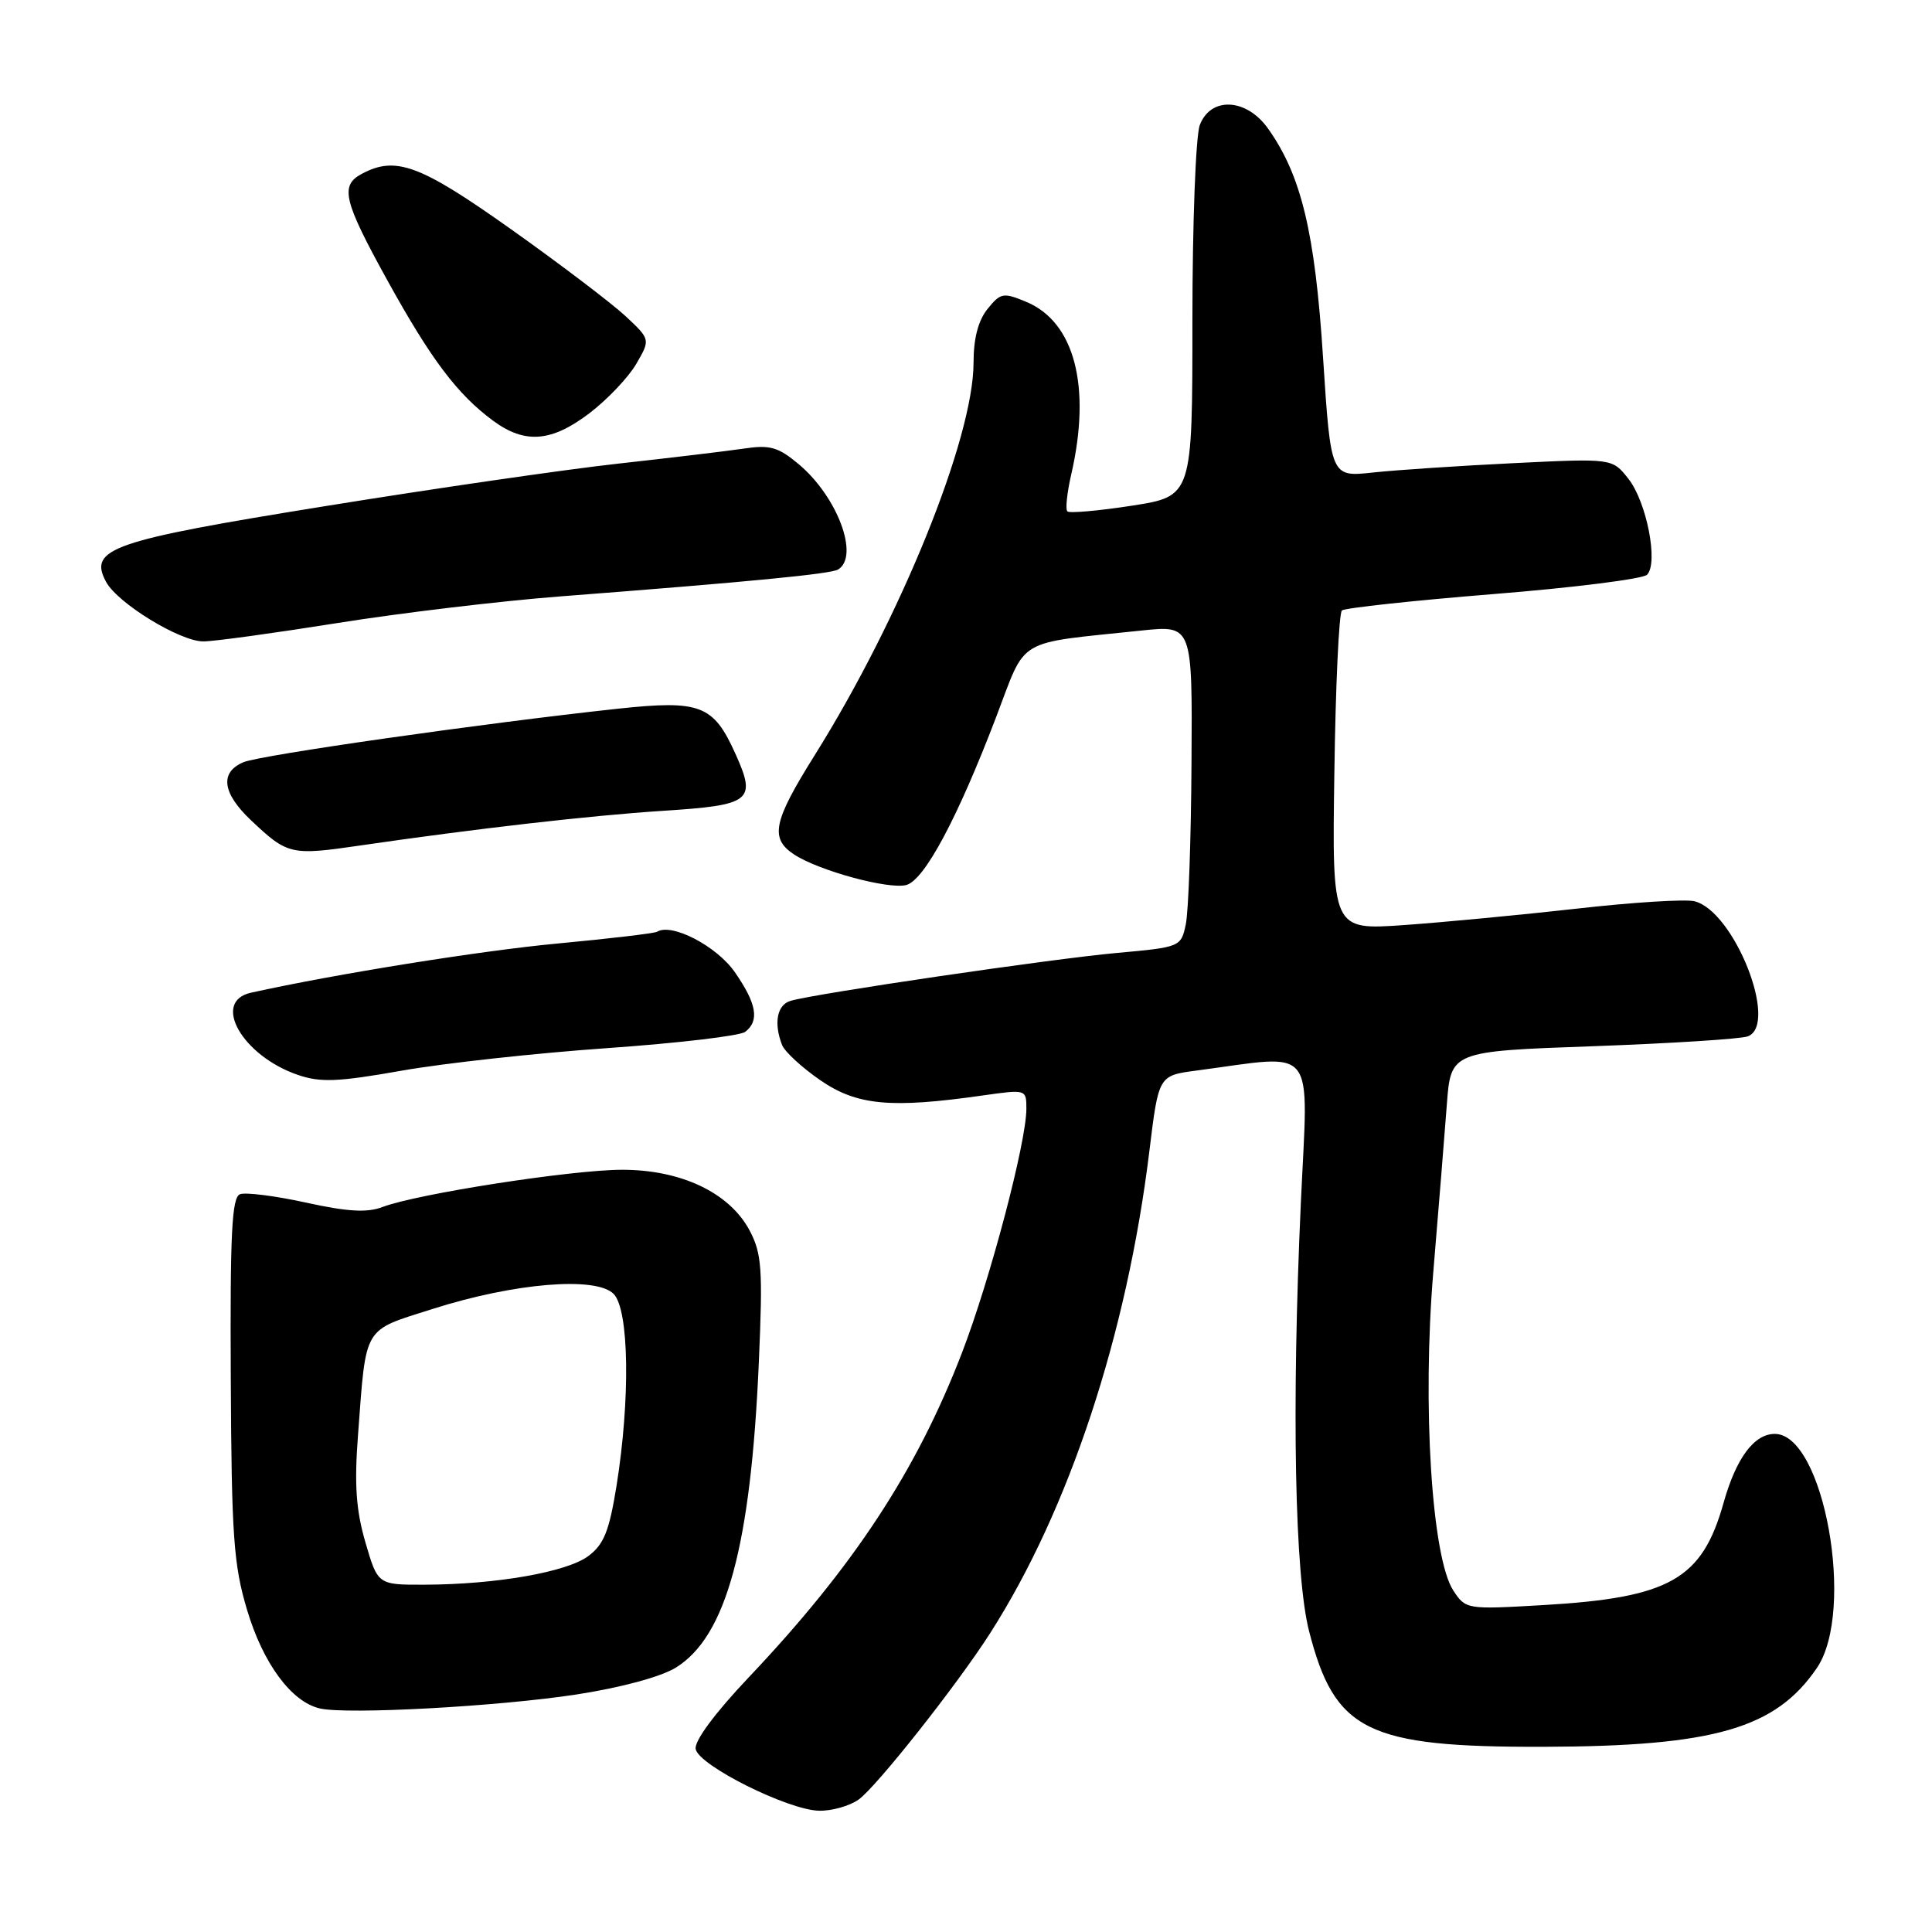 <?xml version="1.0" encoding="UTF-8" standalone="no"?>
<!DOCTYPE svg PUBLIC "-//W3C//DTD SVG 1.1//EN" "http://www.w3.org/Graphics/SVG/1.1/DTD/svg11.dtd" >
<svg xmlns="http://www.w3.org/2000/svg" xmlns:xlink="http://www.w3.org/1999/xlink" version="1.1" viewBox="0 0 256 256">
 <g >
 <path fill="currentColor"
d=" M 113.76 238.46 C 116.08 236.83 126.79 223.30 131.19 216.42 C 141.65 200.08 149.33 176.84 152.30 152.51 C 153.52 142.52 153.52 142.52 158.51 141.86 C 174.70 139.72 173.35 138.01 172.37 159.36 C 171.13 186.51 171.56 208.73 173.46 216.14 C 176.86 229.41 181.14 231.52 204.50 231.46 C 227.13 231.40 235.28 229.05 240.75 221.01 C 245.89 213.45 241.68 190.00 235.17 190.00 C 232.43 190.00 230.05 193.20 228.38 199.14 C 225.53 209.30 221.24 211.72 204.36 212.69 C 194.35 213.27 194.21 213.25 192.57 210.75 C 189.71 206.38 188.44 186.17 189.92 168.54 C 190.61 160.27 191.42 150.31 191.71 146.40 C 192.24 139.30 192.24 139.30 211.11 138.63 C 221.48 138.25 230.70 137.67 231.60 137.32 C 235.72 135.74 229.80 120.74 224.53 119.42 C 223.34 119.12 216.32 119.56 208.93 120.40 C 201.54 121.23 191.22 122.21 186.00 122.58 C 176.50 123.24 176.50 123.24 176.81 102.37 C 176.97 90.89 177.42 81.23 177.81 80.89 C 178.19 80.56 187.22 79.58 197.87 78.72 C 208.52 77.87 217.69 76.71 218.24 76.16 C 219.77 74.63 218.20 66.52 215.77 63.44 C 213.64 60.73 213.64 60.73 200.57 61.37 C 193.38 61.72 184.99 62.28 181.92 62.61 C 176.34 63.22 176.34 63.22 175.31 47.36 C 174.24 30.75 172.42 23.21 168.01 17.02 C 165.16 13.01 160.42 12.77 158.98 16.57 C 158.44 17.98 158.00 29.62 158.00 42.44 C 158.00 65.76 158.00 65.76 149.96 67.01 C 145.54 67.69 141.70 68.03 141.43 67.76 C 141.15 67.49 141.39 65.29 141.94 62.88 C 144.63 51.22 142.39 42.65 135.97 39.99 C 132.94 38.73 132.58 38.80 130.86 40.93 C 129.62 42.46 129.00 44.84 129.00 48.05 C 129.00 58.04 119.34 81.90 107.92 100.12 C 102.43 108.89 101.98 111.10 105.25 113.24 C 108.53 115.38 117.73 117.88 120.08 117.27 C 122.48 116.64 126.86 108.46 132.00 95.00 C 136.08 84.31 134.37 85.33 151.25 83.55 C 158.00 82.84 158.00 82.84 157.88 101.17 C 157.82 111.25 157.48 120.85 157.12 122.50 C 156.49 125.47 156.39 125.51 147.99 126.27 C 139.43 127.04 107.99 131.65 104.75 132.62 C 102.97 133.14 102.50 135.54 103.62 138.45 C 103.96 139.34 106.25 141.45 108.70 143.14 C 113.56 146.48 118.02 146.90 130.25 145.15 C 135.98 144.34 136.00 144.34 136.00 146.92 C 136.00 151.36 131.19 169.58 127.47 179.24 C 121.45 194.89 113.08 207.62 99.21 222.26 C 94.71 227.01 91.98 230.70 92.18 231.76 C 92.58 233.93 104.40 239.84 108.53 239.93 C 110.19 239.97 112.55 239.31 113.76 238.46 Z  M 76.37 224.53 C 82.28 223.62 87.57 222.19 89.55 220.97 C 96.24 216.84 99.49 204.87 100.55 180.50 C 101.09 168.12 100.94 166.10 99.33 163.05 C 96.67 158.05 90.28 155.00 82.44 155.00 C 75.81 155.00 55.25 158.19 50.67 159.94 C 48.64 160.71 46.04 160.56 40.55 159.35 C 36.48 158.46 32.55 157.96 31.80 158.24 C 30.72 158.66 30.48 163.41 30.58 182.63 C 30.68 203.52 30.95 207.35 32.74 213.33 C 34.86 220.43 38.62 225.52 42.39 226.38 C 45.99 227.21 66.00 226.12 76.37 224.53 Z  M 80.50 138.88 C 89.85 138.22 98.06 137.26 98.75 136.72 C 100.66 135.25 100.26 132.98 97.37 128.82 C 94.98 125.37 89.01 122.26 87.07 123.46 C 86.73 123.67 80.84 124.37 73.98 125.01 C 63.76 125.96 44.40 129.07 33.25 131.54 C 28.00 132.70 32.09 139.89 39.44 142.42 C 42.46 143.46 44.75 143.37 53.28 141.86 C 58.90 140.87 71.15 139.53 80.50 138.88 Z  M 47.81 112.02 C 63.06 109.80 78.11 108.07 87.82 107.44 C 99.59 106.68 100.27 106.14 97.43 99.84 C 94.52 93.40 92.79 92.74 81.85 93.91 C 64.00 95.84 34.49 100.05 32.25 101.00 C 29.09 102.34 29.45 105.09 33.25 108.68 C 38.11 113.28 38.53 113.38 47.81 112.02 Z  M 44.69 82.56 C 53.04 81.22 66.32 79.64 74.19 79.03 C 99.54 77.08 110.10 76.05 111.06 75.46 C 113.91 73.70 110.97 65.83 105.86 61.53 C 103.12 59.23 102.03 58.92 98.57 59.44 C 96.33 59.77 88.81 60.67 81.86 61.44 C 74.90 62.21 57.39 64.75 42.94 67.09 C 14.72 71.64 11.69 72.69 14.05 77.09 C 15.56 79.92 23.85 85.00 26.95 84.99 C 28.35 84.99 36.33 83.89 44.69 82.56 Z  M 78.12 54.74 C 80.48 52.94 83.26 50.01 84.30 48.23 C 86.19 44.98 86.19 44.98 82.89 41.89 C 81.07 40.20 74.26 35.02 67.75 30.40 C 55.66 21.82 52.44 20.62 47.93 23.04 C 45.02 24.59 45.51 26.61 51.34 37.17 C 57.13 47.65 60.60 52.25 65.34 55.75 C 69.56 58.86 73.08 58.58 78.12 54.74 Z  M 48.42 204.37 C 47.17 200.09 46.94 196.69 47.44 190.12 C 48.54 175.50 48.01 176.40 57.33 173.44 C 68.16 169.99 78.95 169.10 81.30 171.44 C 83.36 173.50 83.54 185.34 81.69 196.90 C 80.72 202.89 80.02 204.65 77.95 206.19 C 75.10 208.31 65.74 209.95 56.28 209.98 C 50.06 210.00 50.06 210.00 48.42 204.37 Z "/>
</g>
</svg>